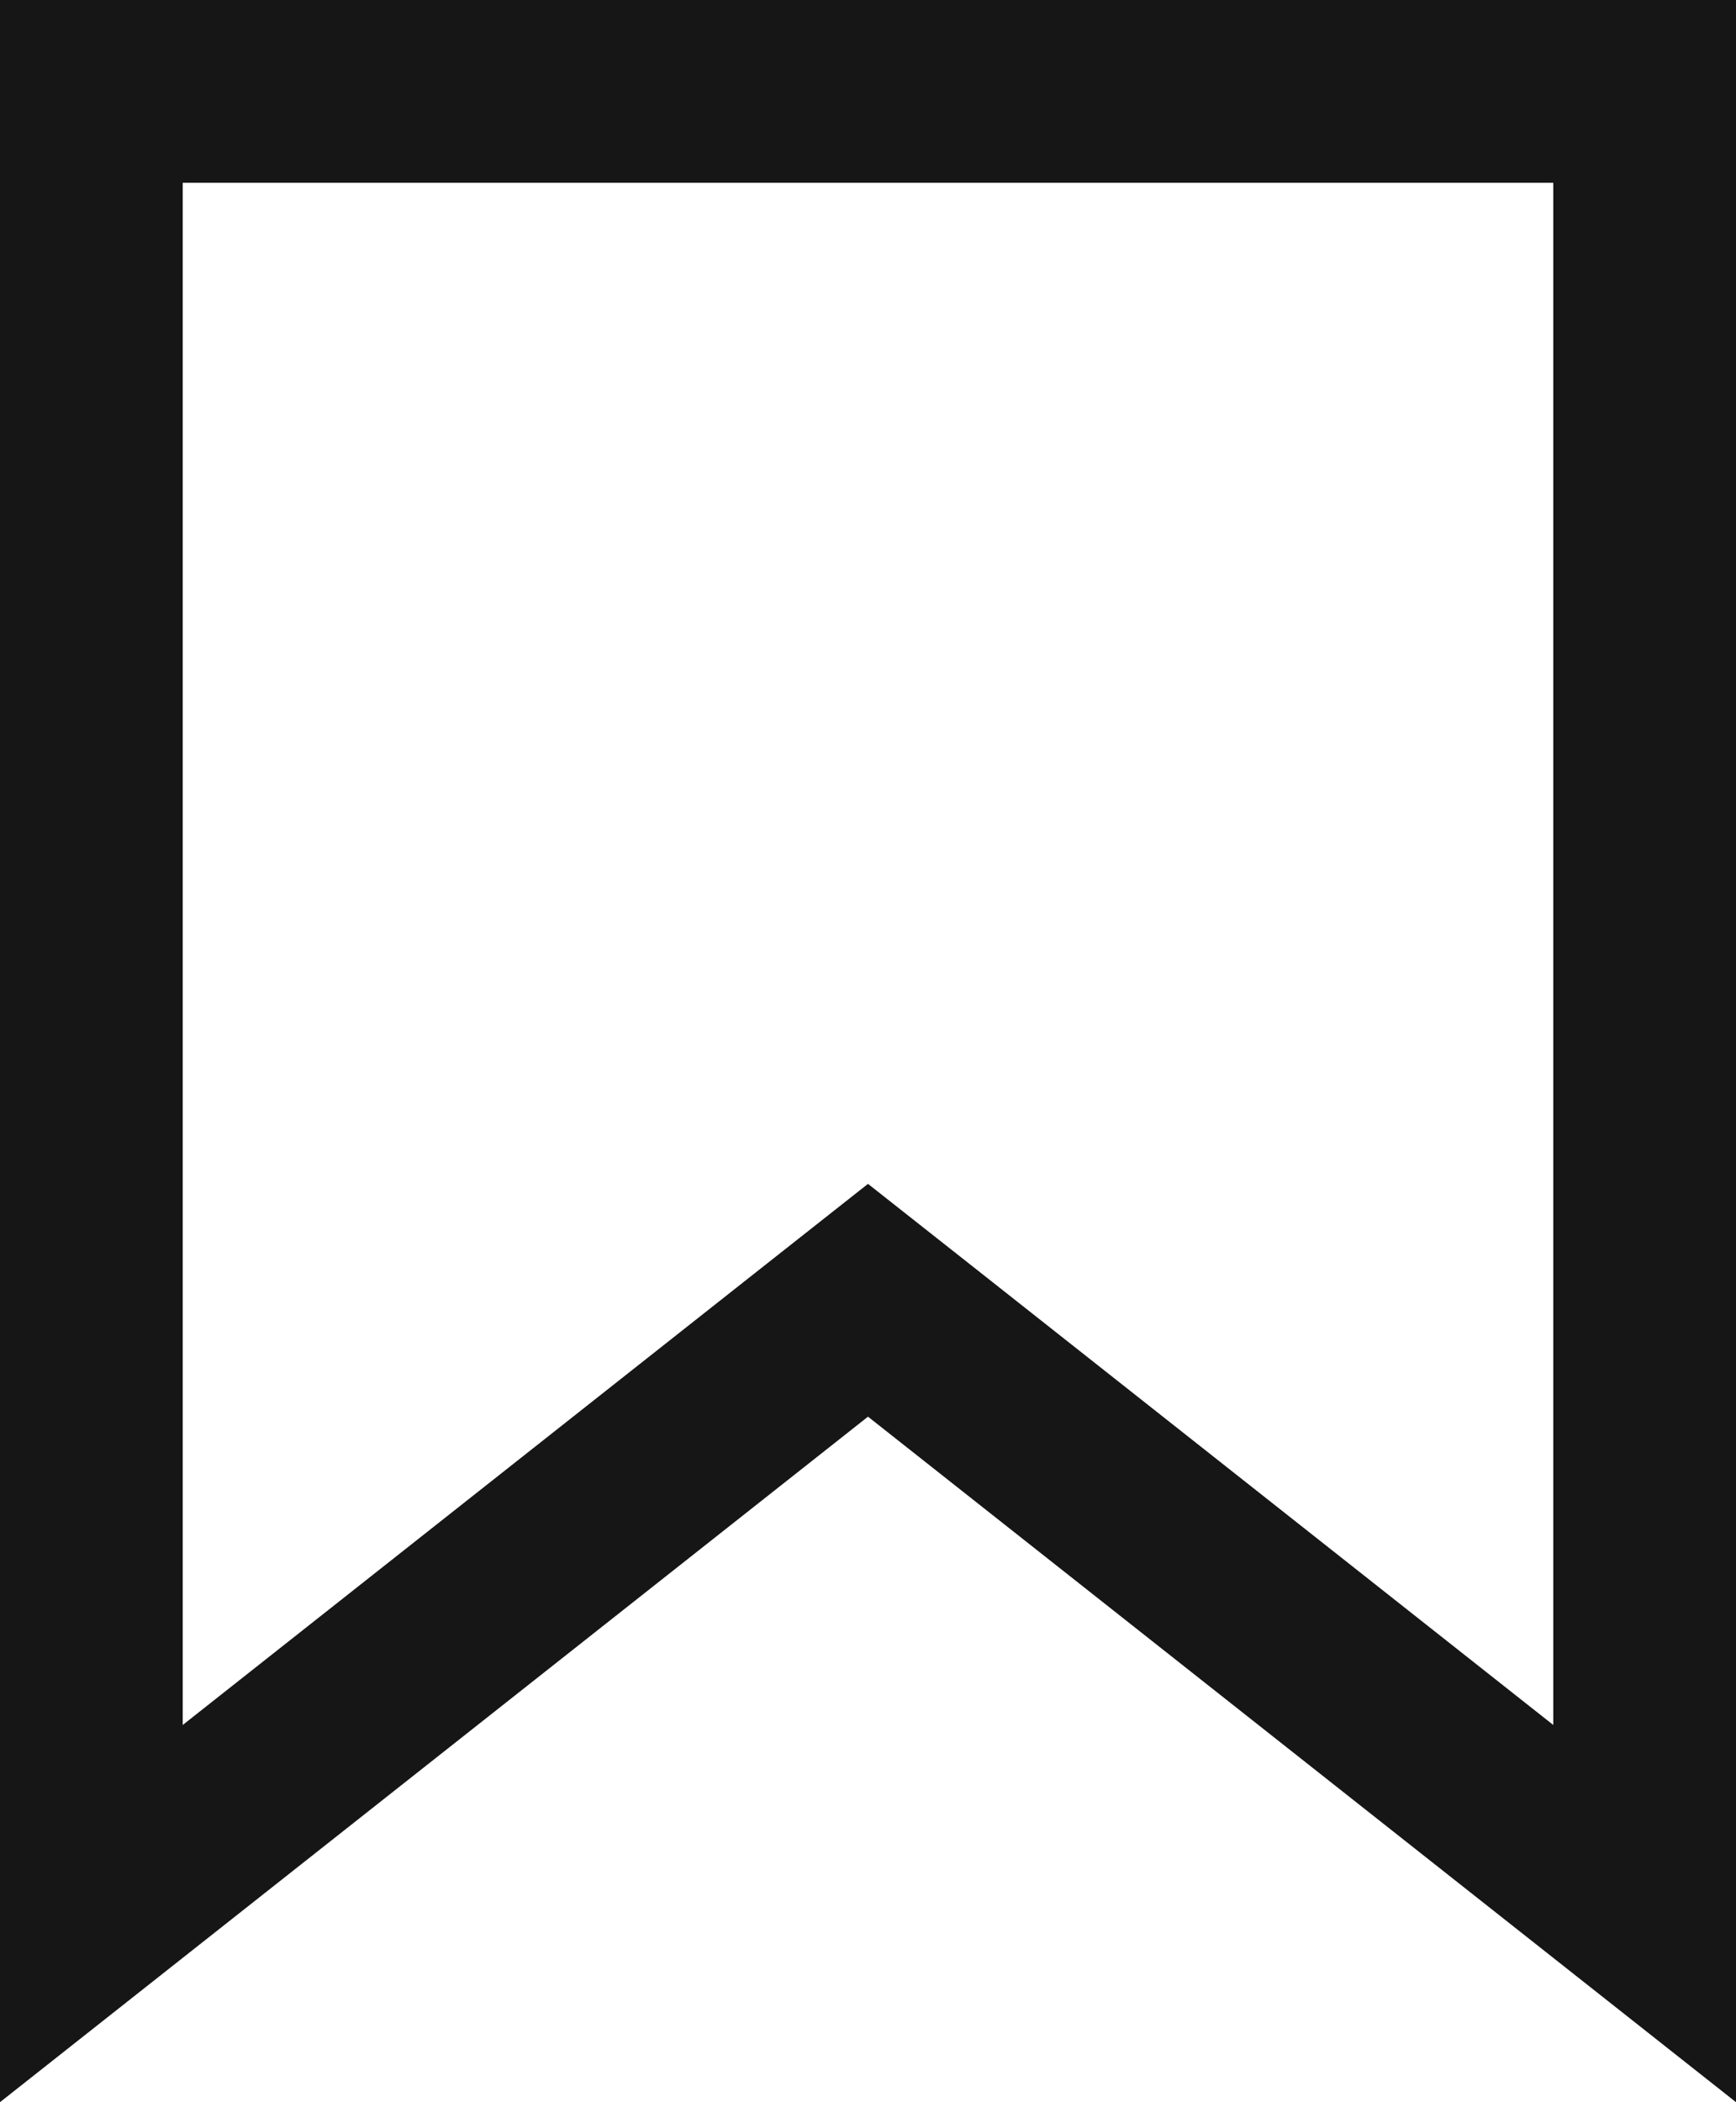 <svg width="19" height="23" viewBox="0 0 19 23" fill="none" xmlns="http://www.w3.org/2000/svg">
<path d="M8.88 14.715L1 20.936V1H18V20.936L10.12 14.715L9.5 14.226L8.88 14.715Z" stroke="#161616" stroke-width="2"/>
</svg>
